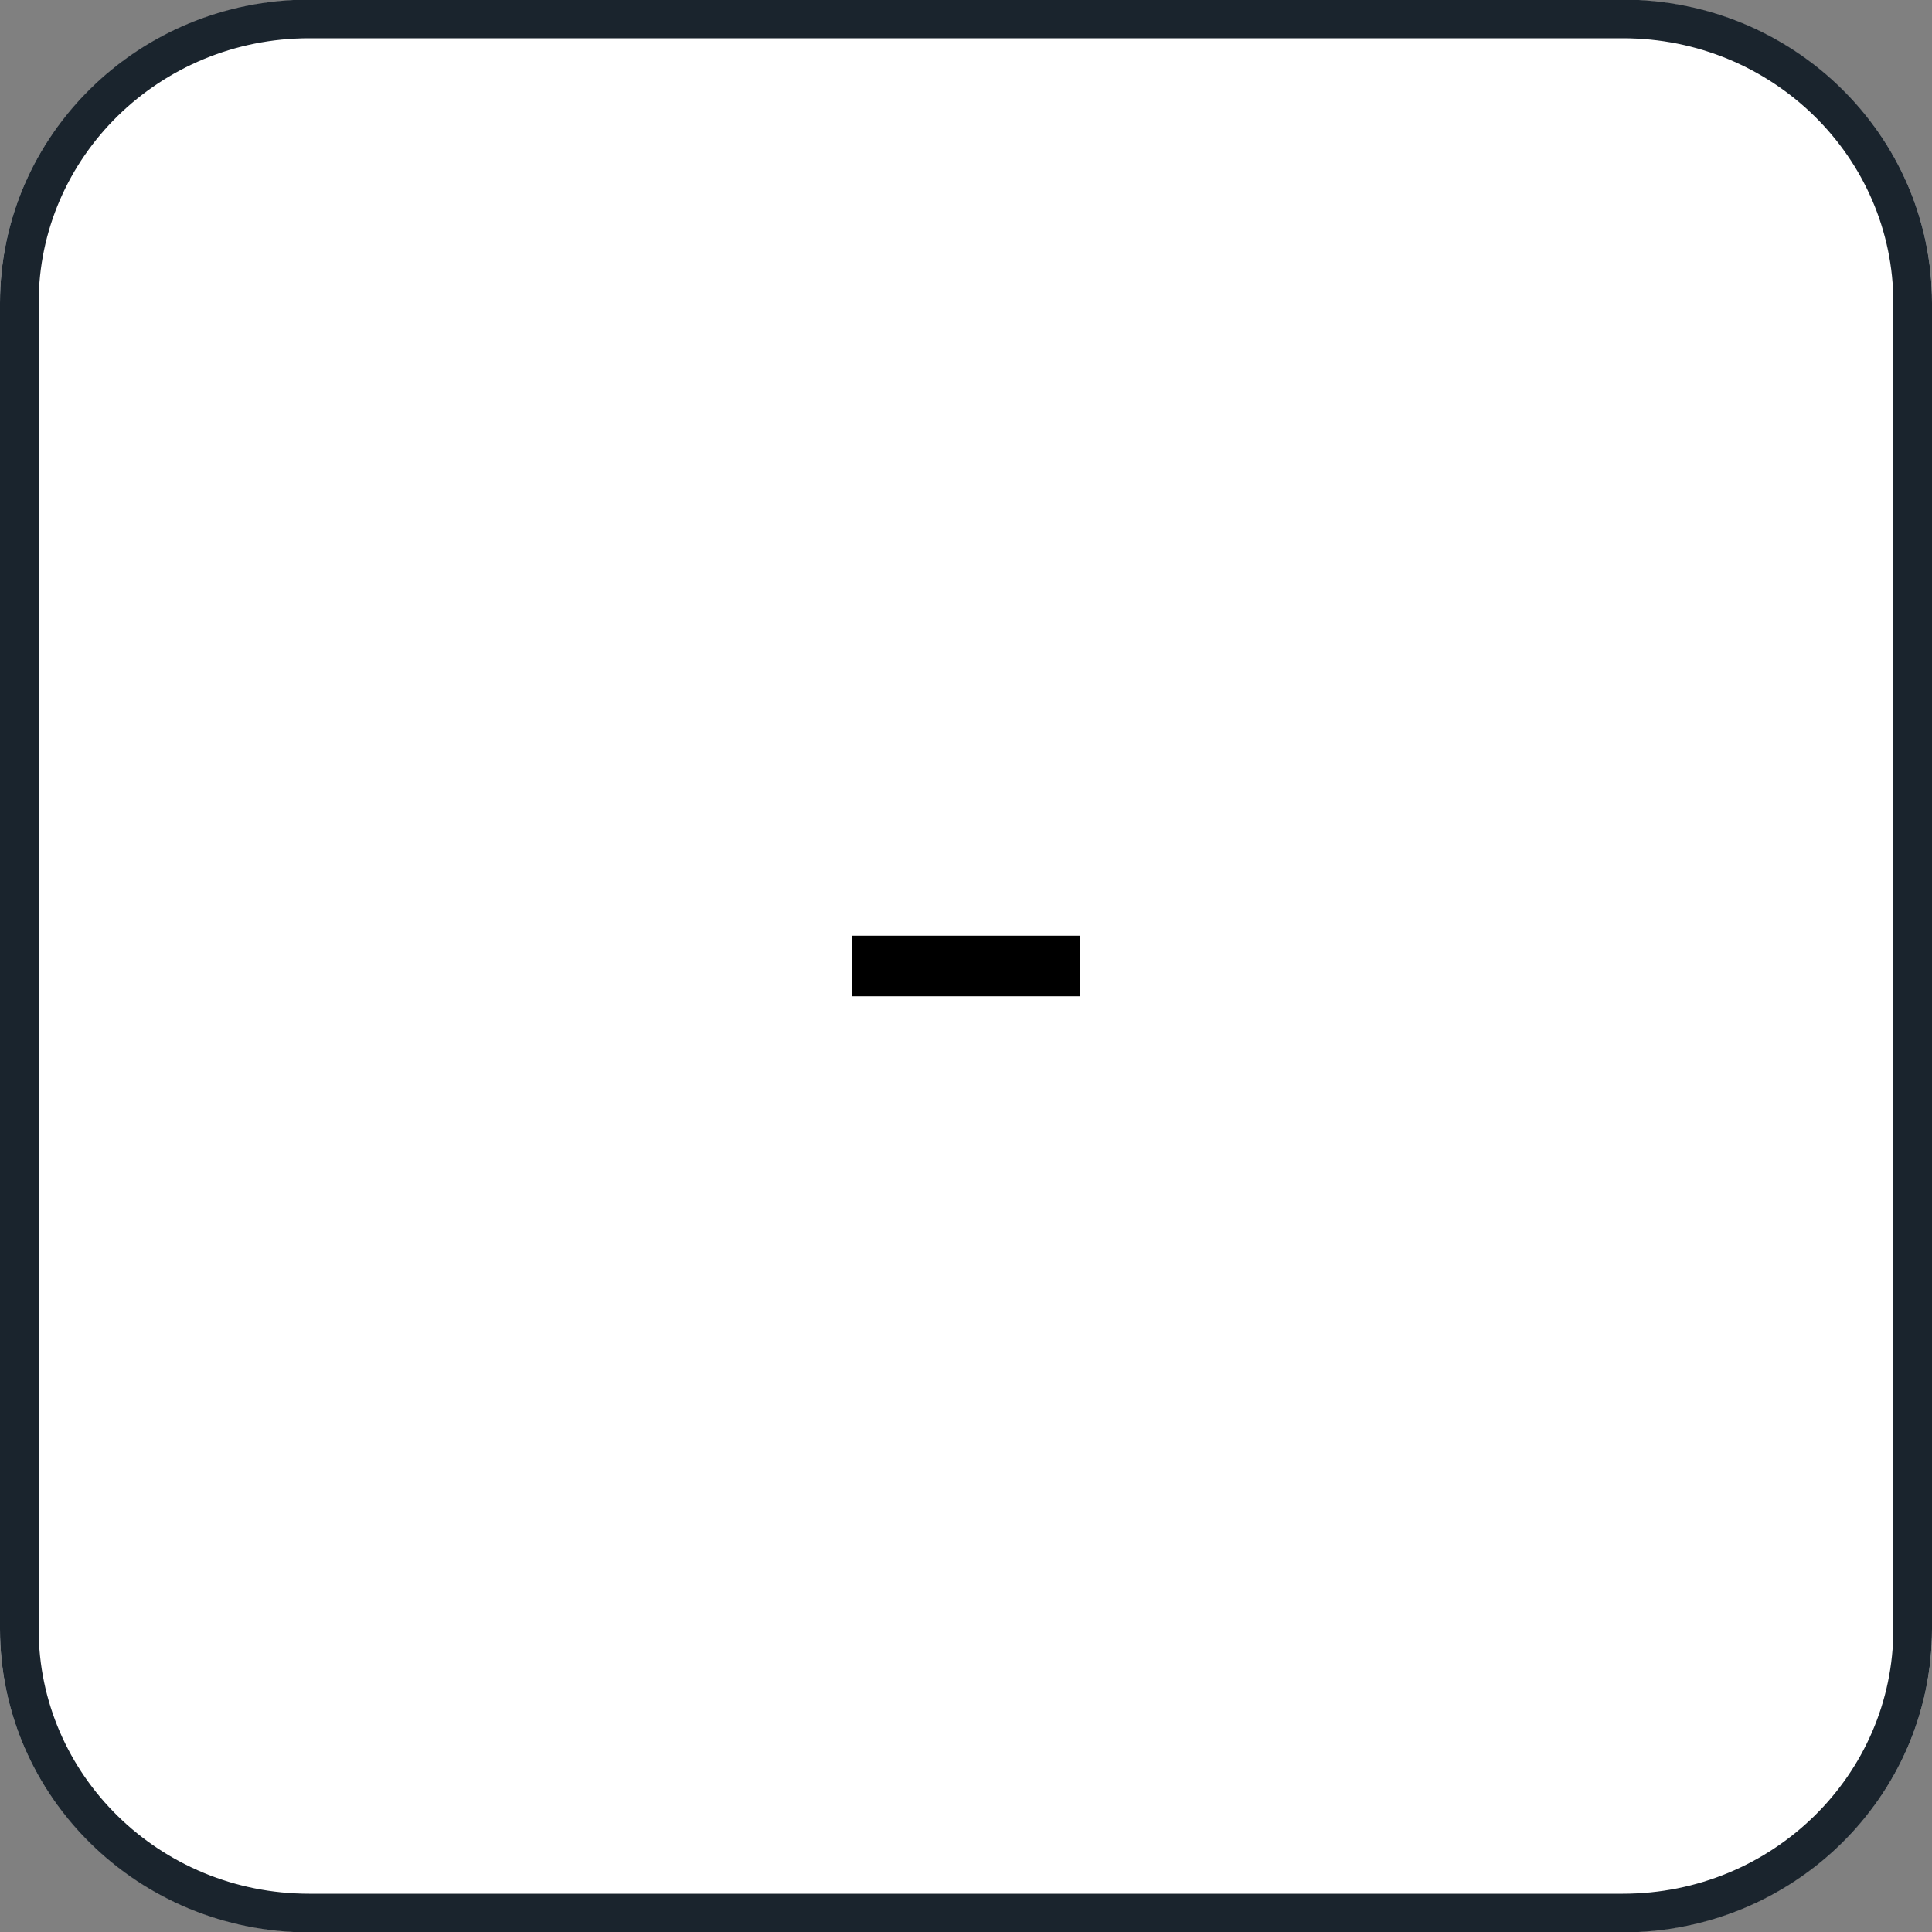 <svg width="50" height="50" viewBox="0 0 50 50" fill="none" xmlns="http://www.w3.org/2000/svg">
<rect x="0" y="0" width="50" height="50" fill="#808080" stroke="none"/>
<g clip-path="url(#clip0_5005_34852)">
<path d="M42 0H8C3.582 0 0 3.511 0 7.843V42.157C0 46.489 3.582 50 8 50H42C46.418 50 50 46.489 50 42.157V7.843C50 3.511 46.418 0 42 0Z" fill="white"/>
<path d="M22.04 25.784H27.96V24.216H22.04V25.784Z" fill="black"/>
<path d="M42 0.49H8C3.858 0.49 0.5 3.782 0.5 7.843V42.157C0.5 46.218 3.858 49.51 8 49.51H42C46.142 49.51 49.5 46.218 49.5 42.157V7.843C49.5 3.782 46.142 0.49 42 0.49Z" stroke="#1A242D"/>
</g>
<defs>
<clipPath id="clip0_5005_34852">
<rect width="50" height="50" fill="white"/>
</clipPath>
</defs>
</svg>
